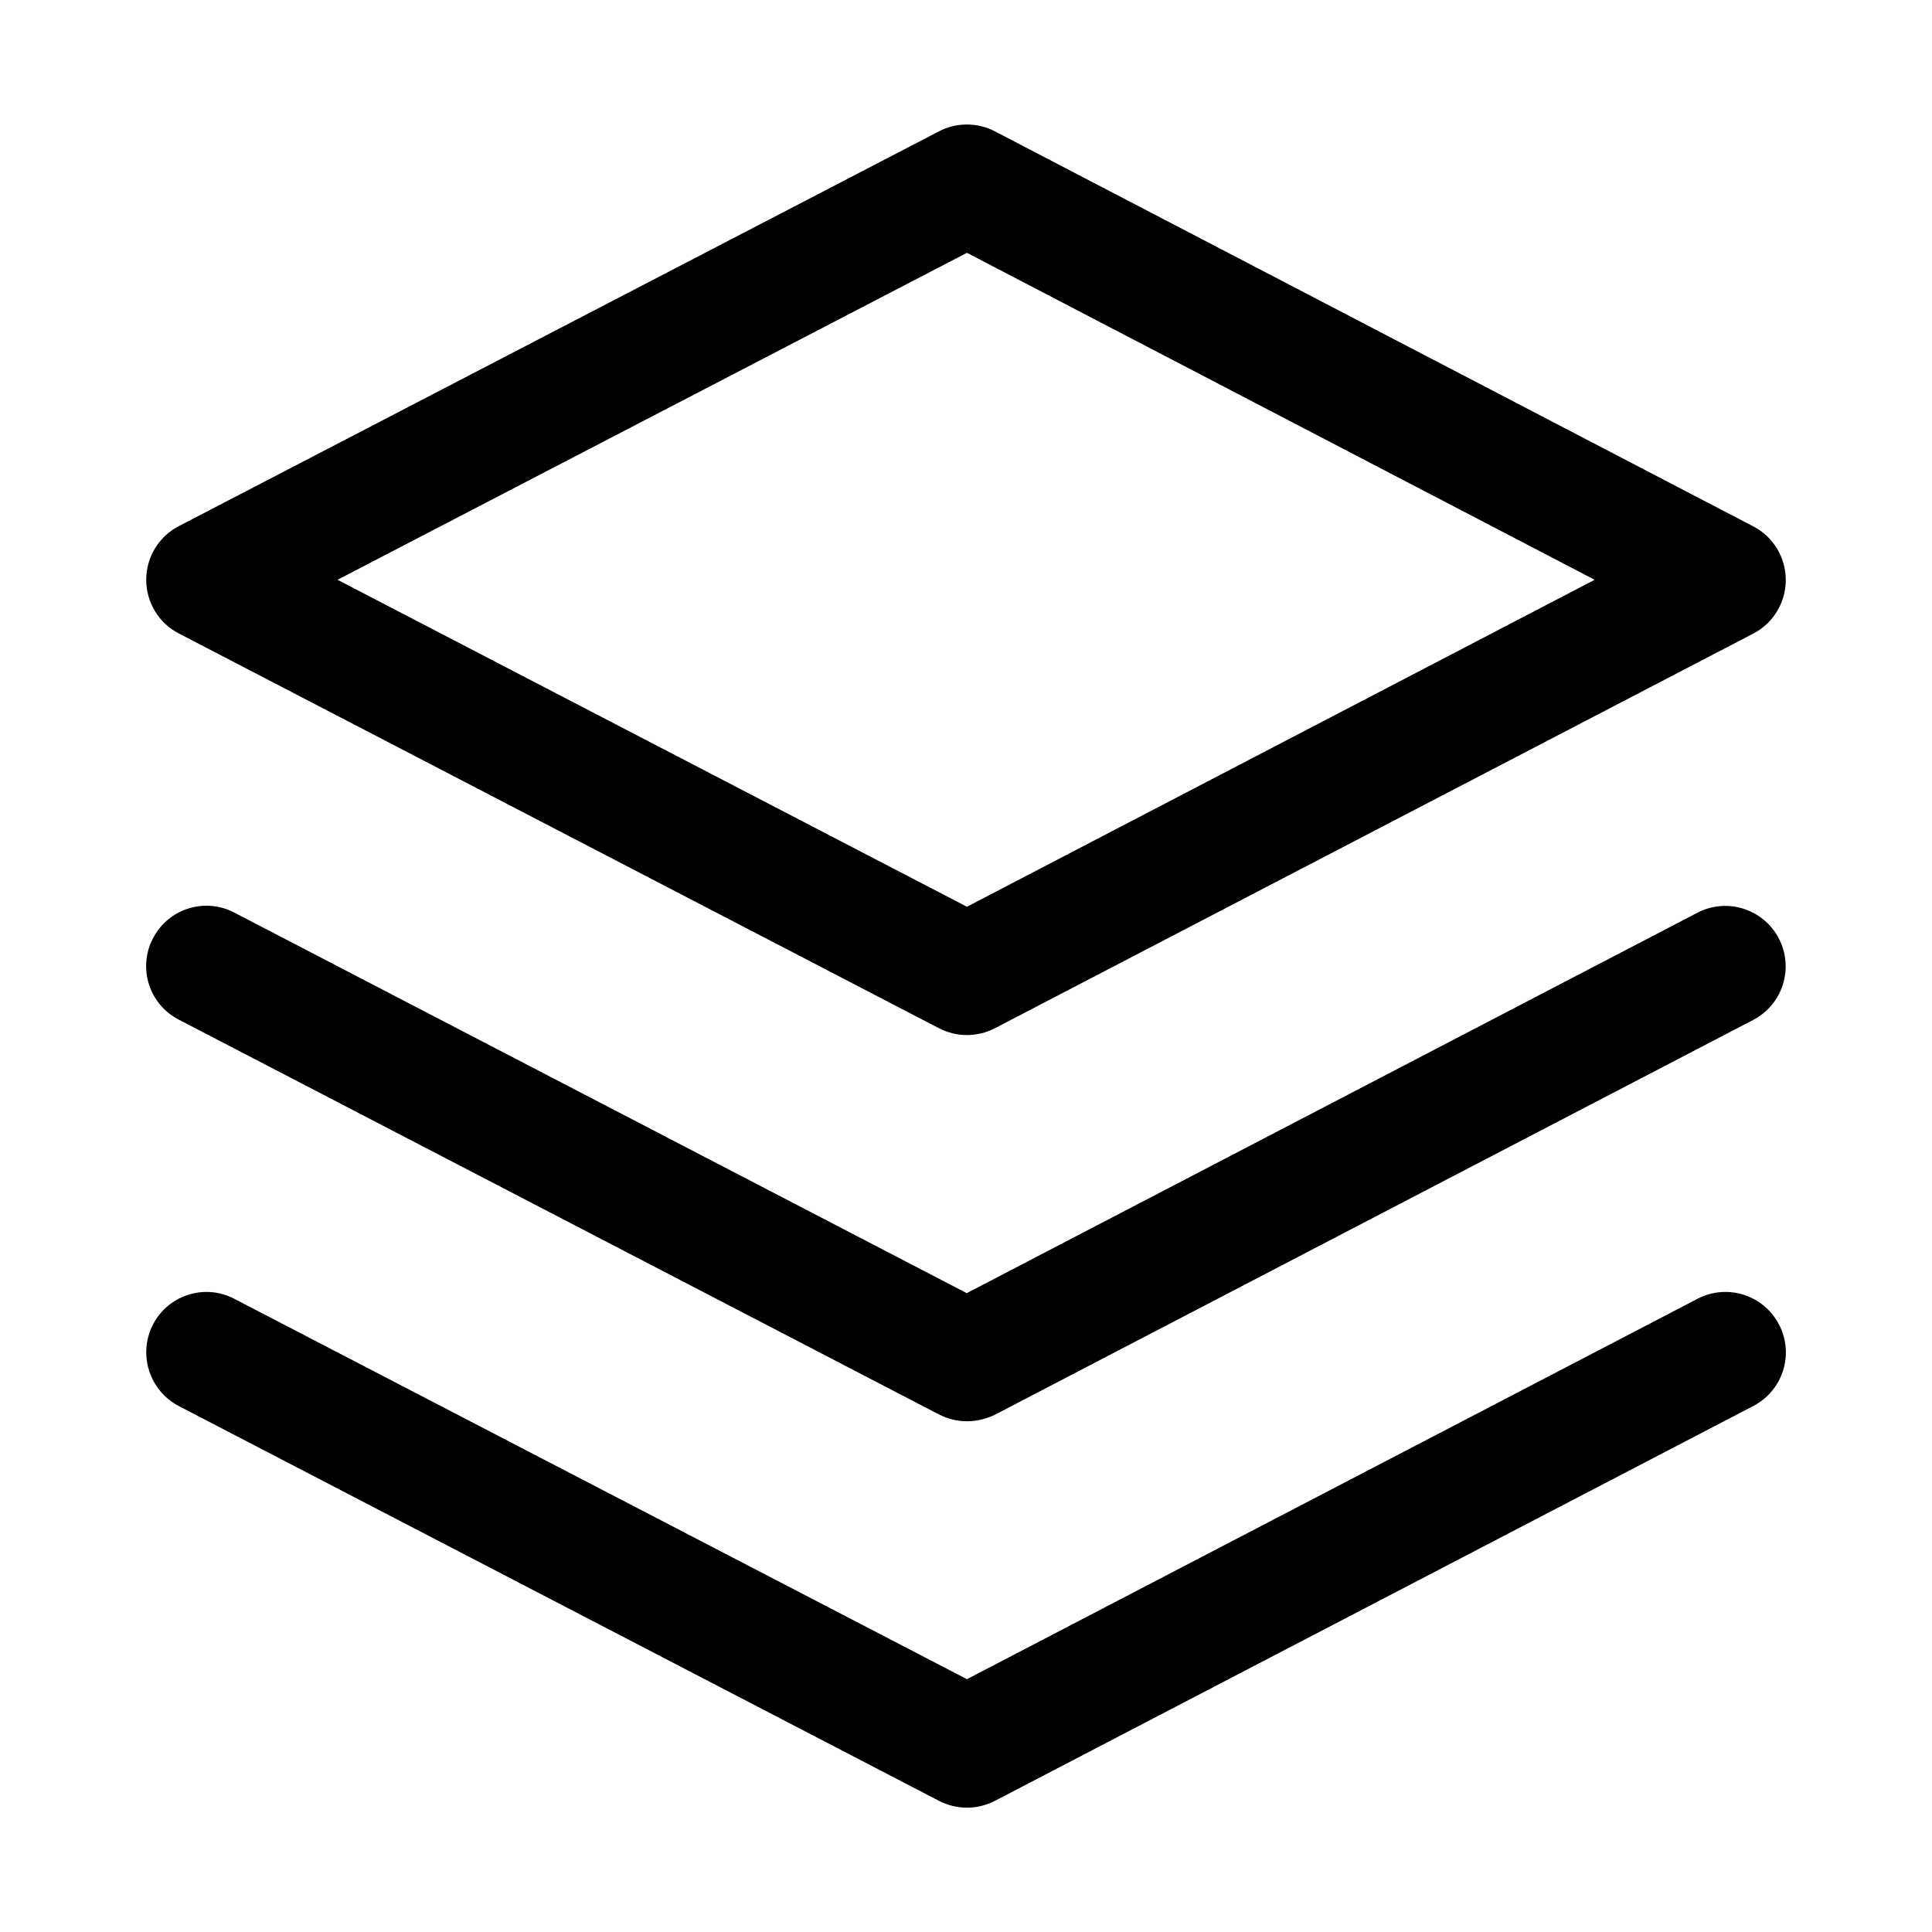 <?xml version="1.0" standalone="no"?><!DOCTYPE svg PUBLIC "-//W3C//DTD SVG 1.1//EN" "http://www.w3.org/Graphics/SVG/1.1/DTD/svg11.dtd"><svg class="icon" width="200px" height="200.00px" viewBox="0 0 1024 1024" version="1.1" xmlns="http://www.w3.org/2000/svg"><path d="M512.5 548.6c-5.1 0-10.1-1.2-14.8-3.6l-403-209.3c-10.6-5.5-17.2-16.5-17.2-28.4s6.6-22.9 17.2-28.4l403-209.3c4.6-2.4 9.6-3.6 14.8-3.6 5.1 0 10.2 1.2 14.8 3.6l402 209.4c10.6 5.5 17.2 16.5 17.2 28.4 0 11.9-6.6 22.9-17.2 28.4L527.3 545c-4.7 2.4-9.7 3.6-14.8 3.6zM178.9 307.3l333.6 173.3 332.7-173.3L512.5 134 178.9 307.3zM512.5 753.3c-5.1 0-10.1-1.2-14.8-3.6l-403-209.3c-15.7-8.1-21.8-27.5-13.6-43.1 8.1-15.7 27.5-21.8 43.1-13.6l388.2 201.7 387.2-201.6c15.7-8.2 35-2.1 43.2 13.6 8.2 15.7 2.1 35-13.6 43.2l-402 209.3c-4.6 2.2-9.6 3.4-14.7 3.4zM512.5 958.1c-5.1 0-10.1-1.2-14.8-3.6l-403-209.3C79.1 737 73 717.7 81.1 702c8.1-15.7 27.5-21.8 43.1-13.6L512.5 890l387.2-201.6c15.7-8.2 35-2.1 43.2 13.6 8.2 15.7 2.1 35-13.6 43.2l-402 209.3c-4.7 2.4-9.7 3.6-14.8 3.6z" /></svg>